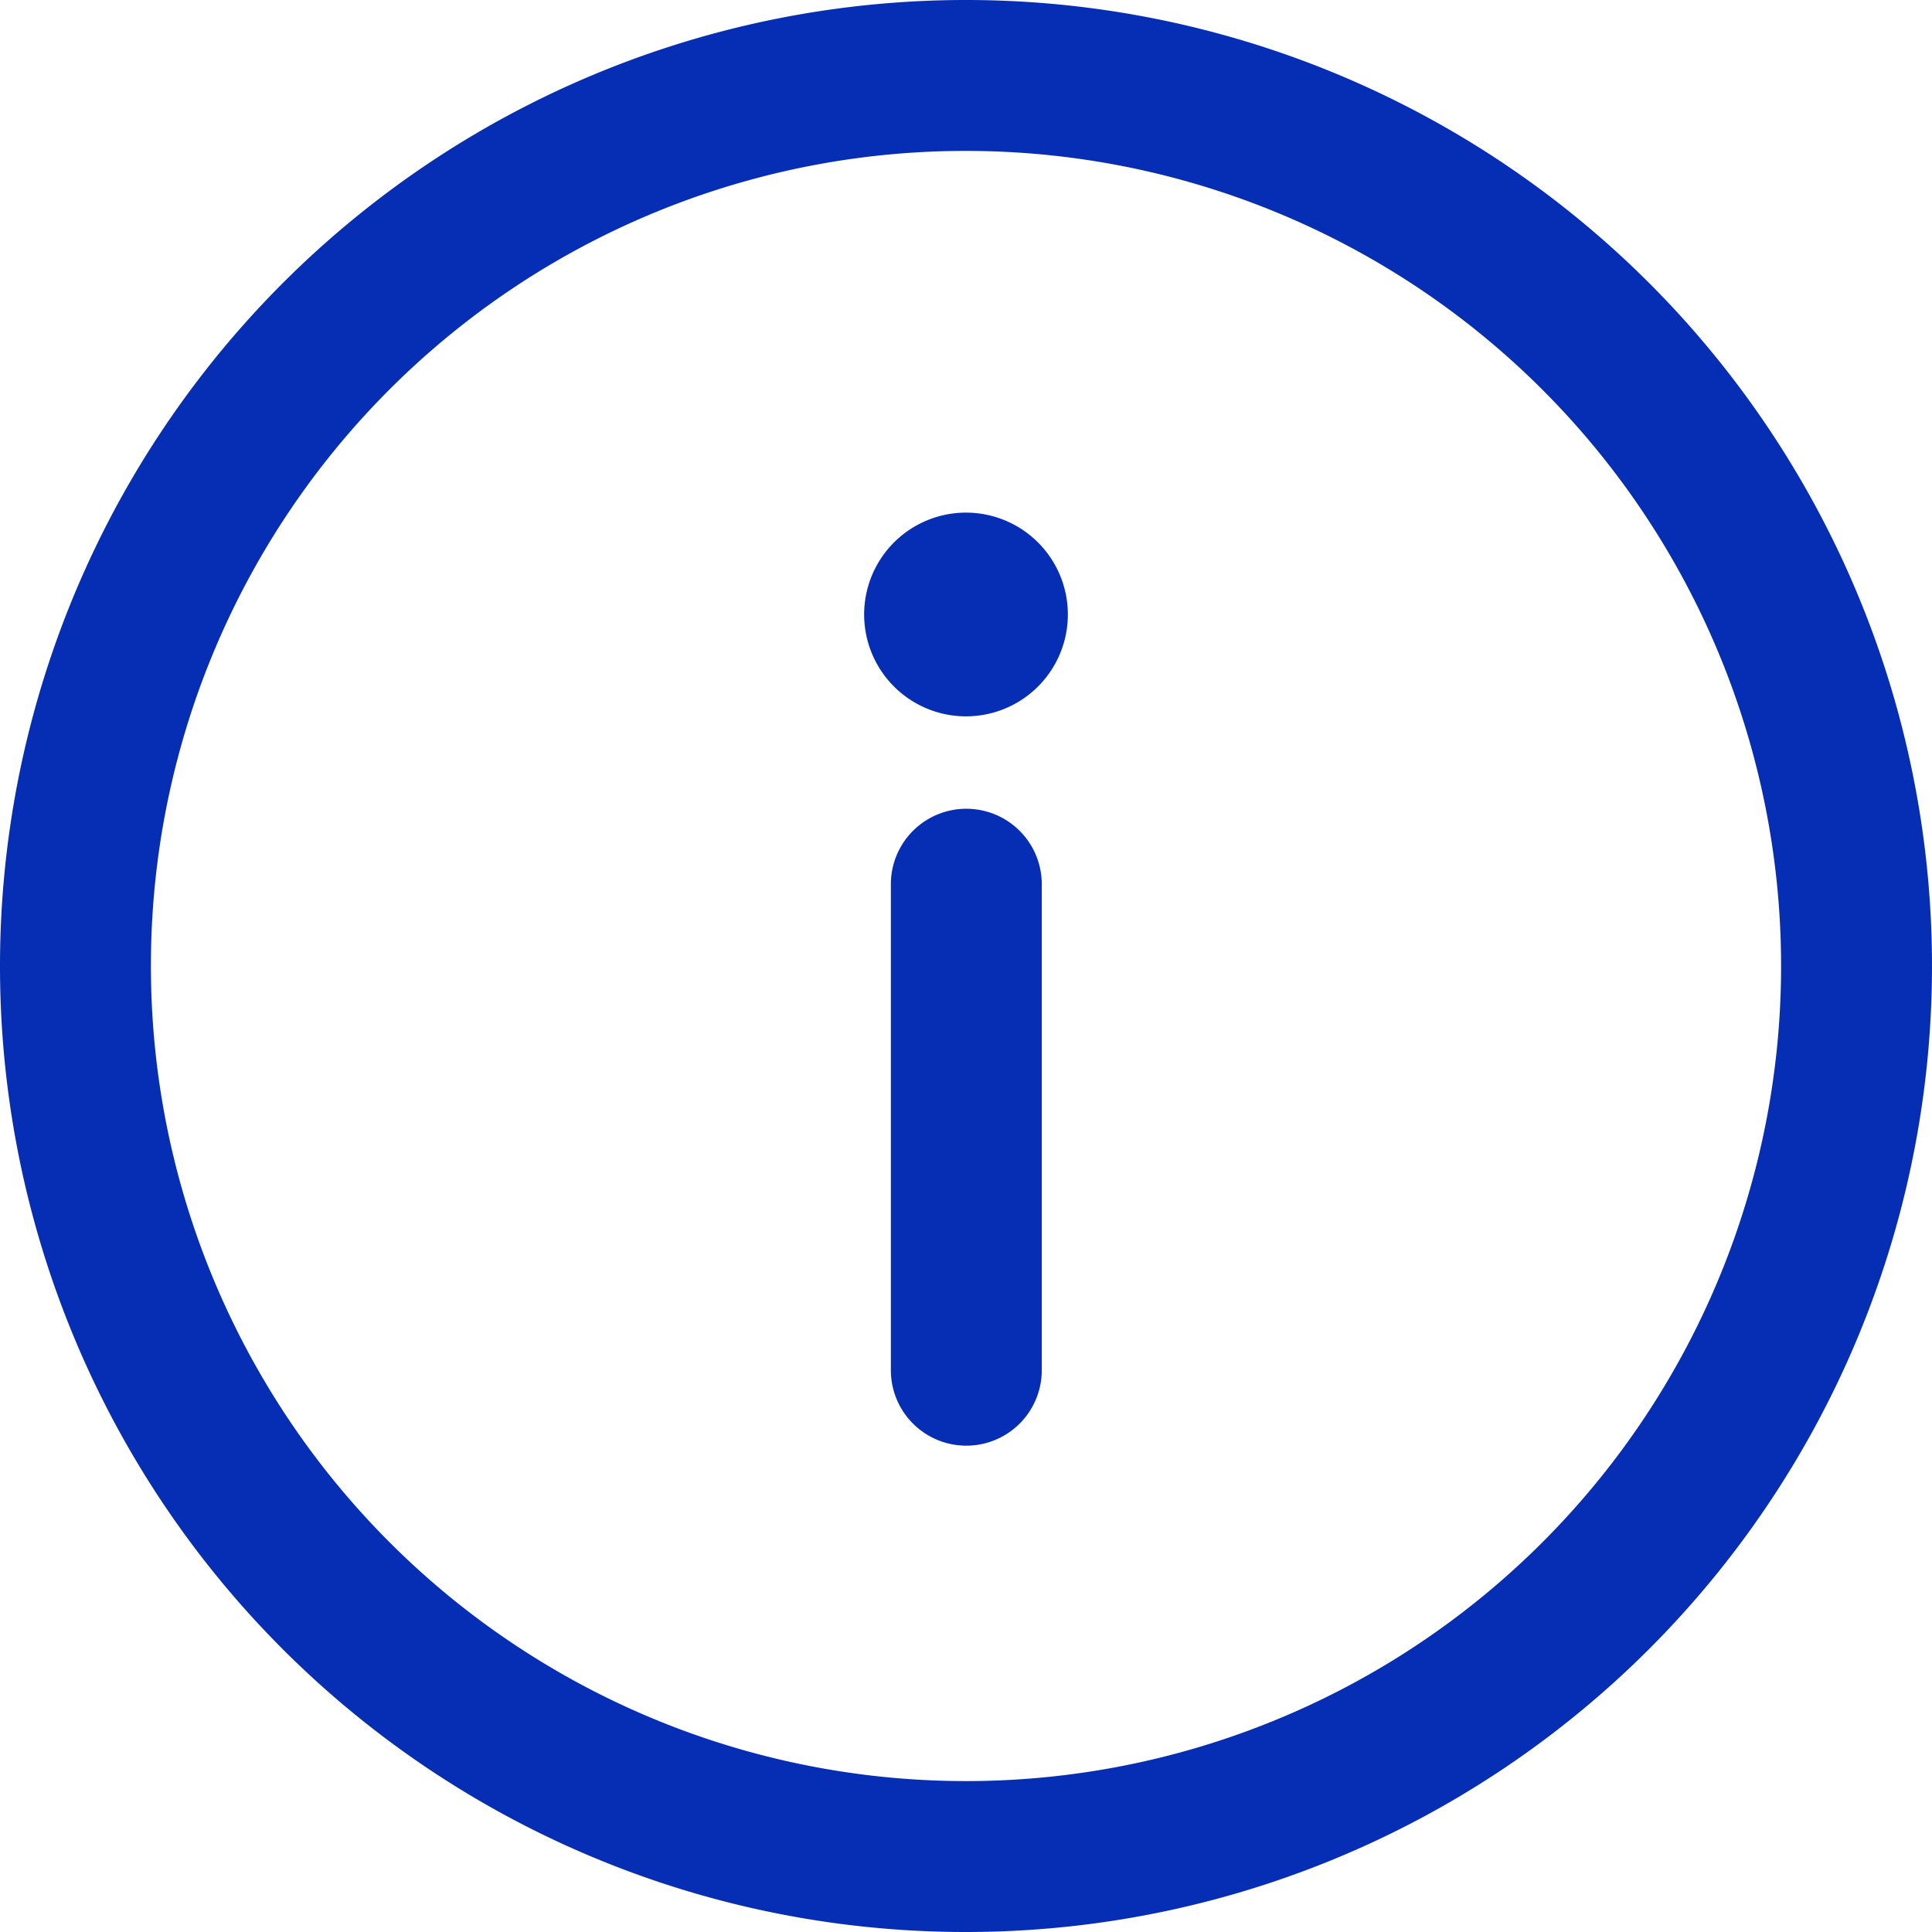 <svg xmlns="http://www.w3.org/2000/svg" width="18" height="18" viewBox="0 0 18 18">
  <g id="information_12_" data-name="information (12)" transform="translate(0 0)">
    <path id="Union_20" data-name="Union 20" d="M0,9a9,9,0,1,1,9,9A8.995,8.995,0,0,1,0,9ZM1.406,9A7.594,7.594,0,1,0,9,1.406,7.589,7.589,0,0,0,1.406,9ZM8.3,12.766V8.238a.7.7,0,1,1,1.406,0v4.528a.7.7,0,1,1-1.406,0ZM8.051,5.725A.949.949,0,1,1,9,6.674.949.949,0,0,1,8.051,5.725Z" transform="translate(0 0)" fill="#052eb4"/>
  </g>
</svg>

